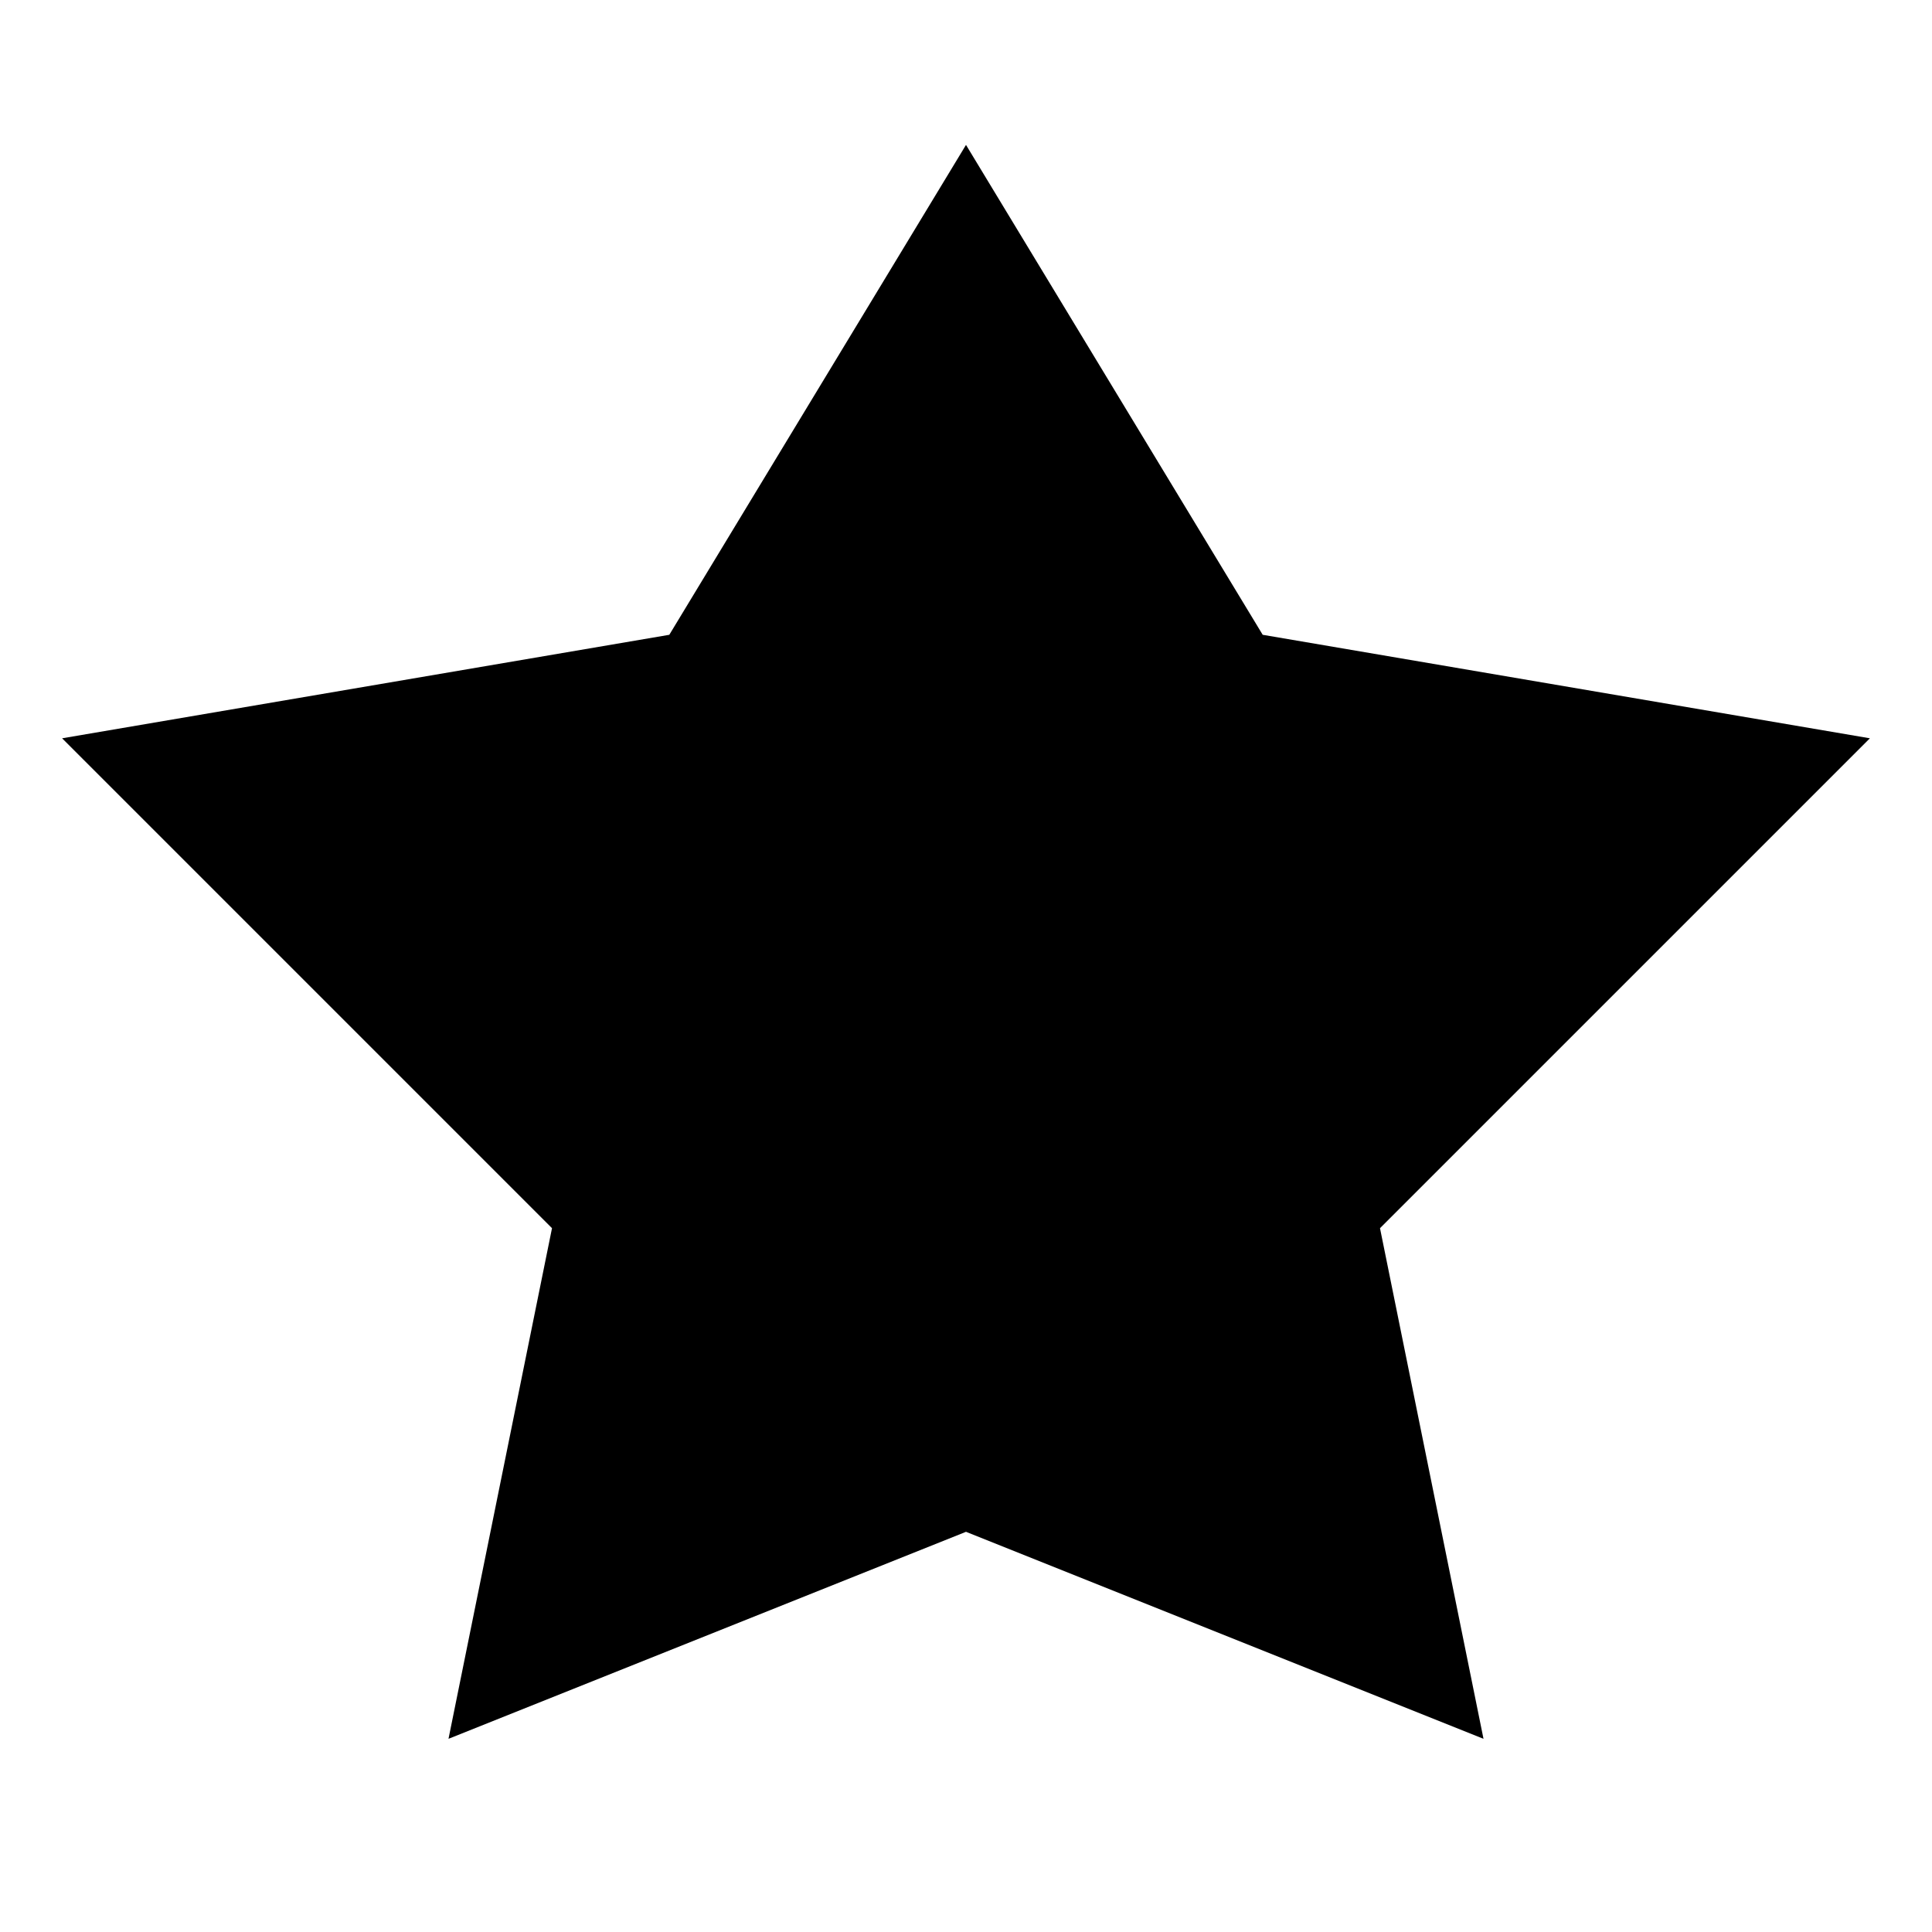 <svg viewBox="0 0 28 28" xmlns="http://www.w3.org/2000/svg" class="svg-bkgd06" width="24" height="24"><g><path class="svg-shortcut" d="M28 42.5l-3 2.7v-1.7c-.4 0-1.4 0-2.5.6-1.3 1-1.5 1.6-1.5 1.6s-.4-1.2.8-2.7c1.2-1.6 2.6-1.7 3.2-1.6v-1.6l3 2.7z"/></g><g><path class="svg-cluster" d="M28.5 41.3c.6 0 1.2.5 1.2 1.2s-.6 1.2-1.2 1.2-1.2-.5-1.2-1.2.5-1.2 1.2-1.2zm-4 0c.6 0 1.2.5 1.2 1.2s-.6 1.2-1.2 1.2c-.7 0-1.2-.5-1.2-1.2s.5-1.2 1.2-1.2zm-4 0c.7 0 1.2.5 1.2 1.2s-.5 1.2-1.2 1.2-1.2-.5-1.2-1.2.5-1.2 1.2-1.2z"/></g><g><path class="svg-icon16" d="m21.5 25.2-7.5-3-7.5 3 1.5-7.4-7.1-7.1 8.8-1.5 4.3-7.1 4.3 7.1 8.8 1.5-7.1 7.1zm-7.5-5.2 4.8 1.9-1-4.8 5.1-5.1-5.9-1-3-5.1-3 5.1-5.9 1 5.1 5.1-1 4.8z"/></g><g><path class="svg-outline" d="M10.333 10.111L14 4L17.667 10.111L25 11.333L18.889 17.444L20.111 23.556L14 21.111L7.889 23.556L9.111 17.444L3 11.333L10.333 10.111Z"/></g></svg>
